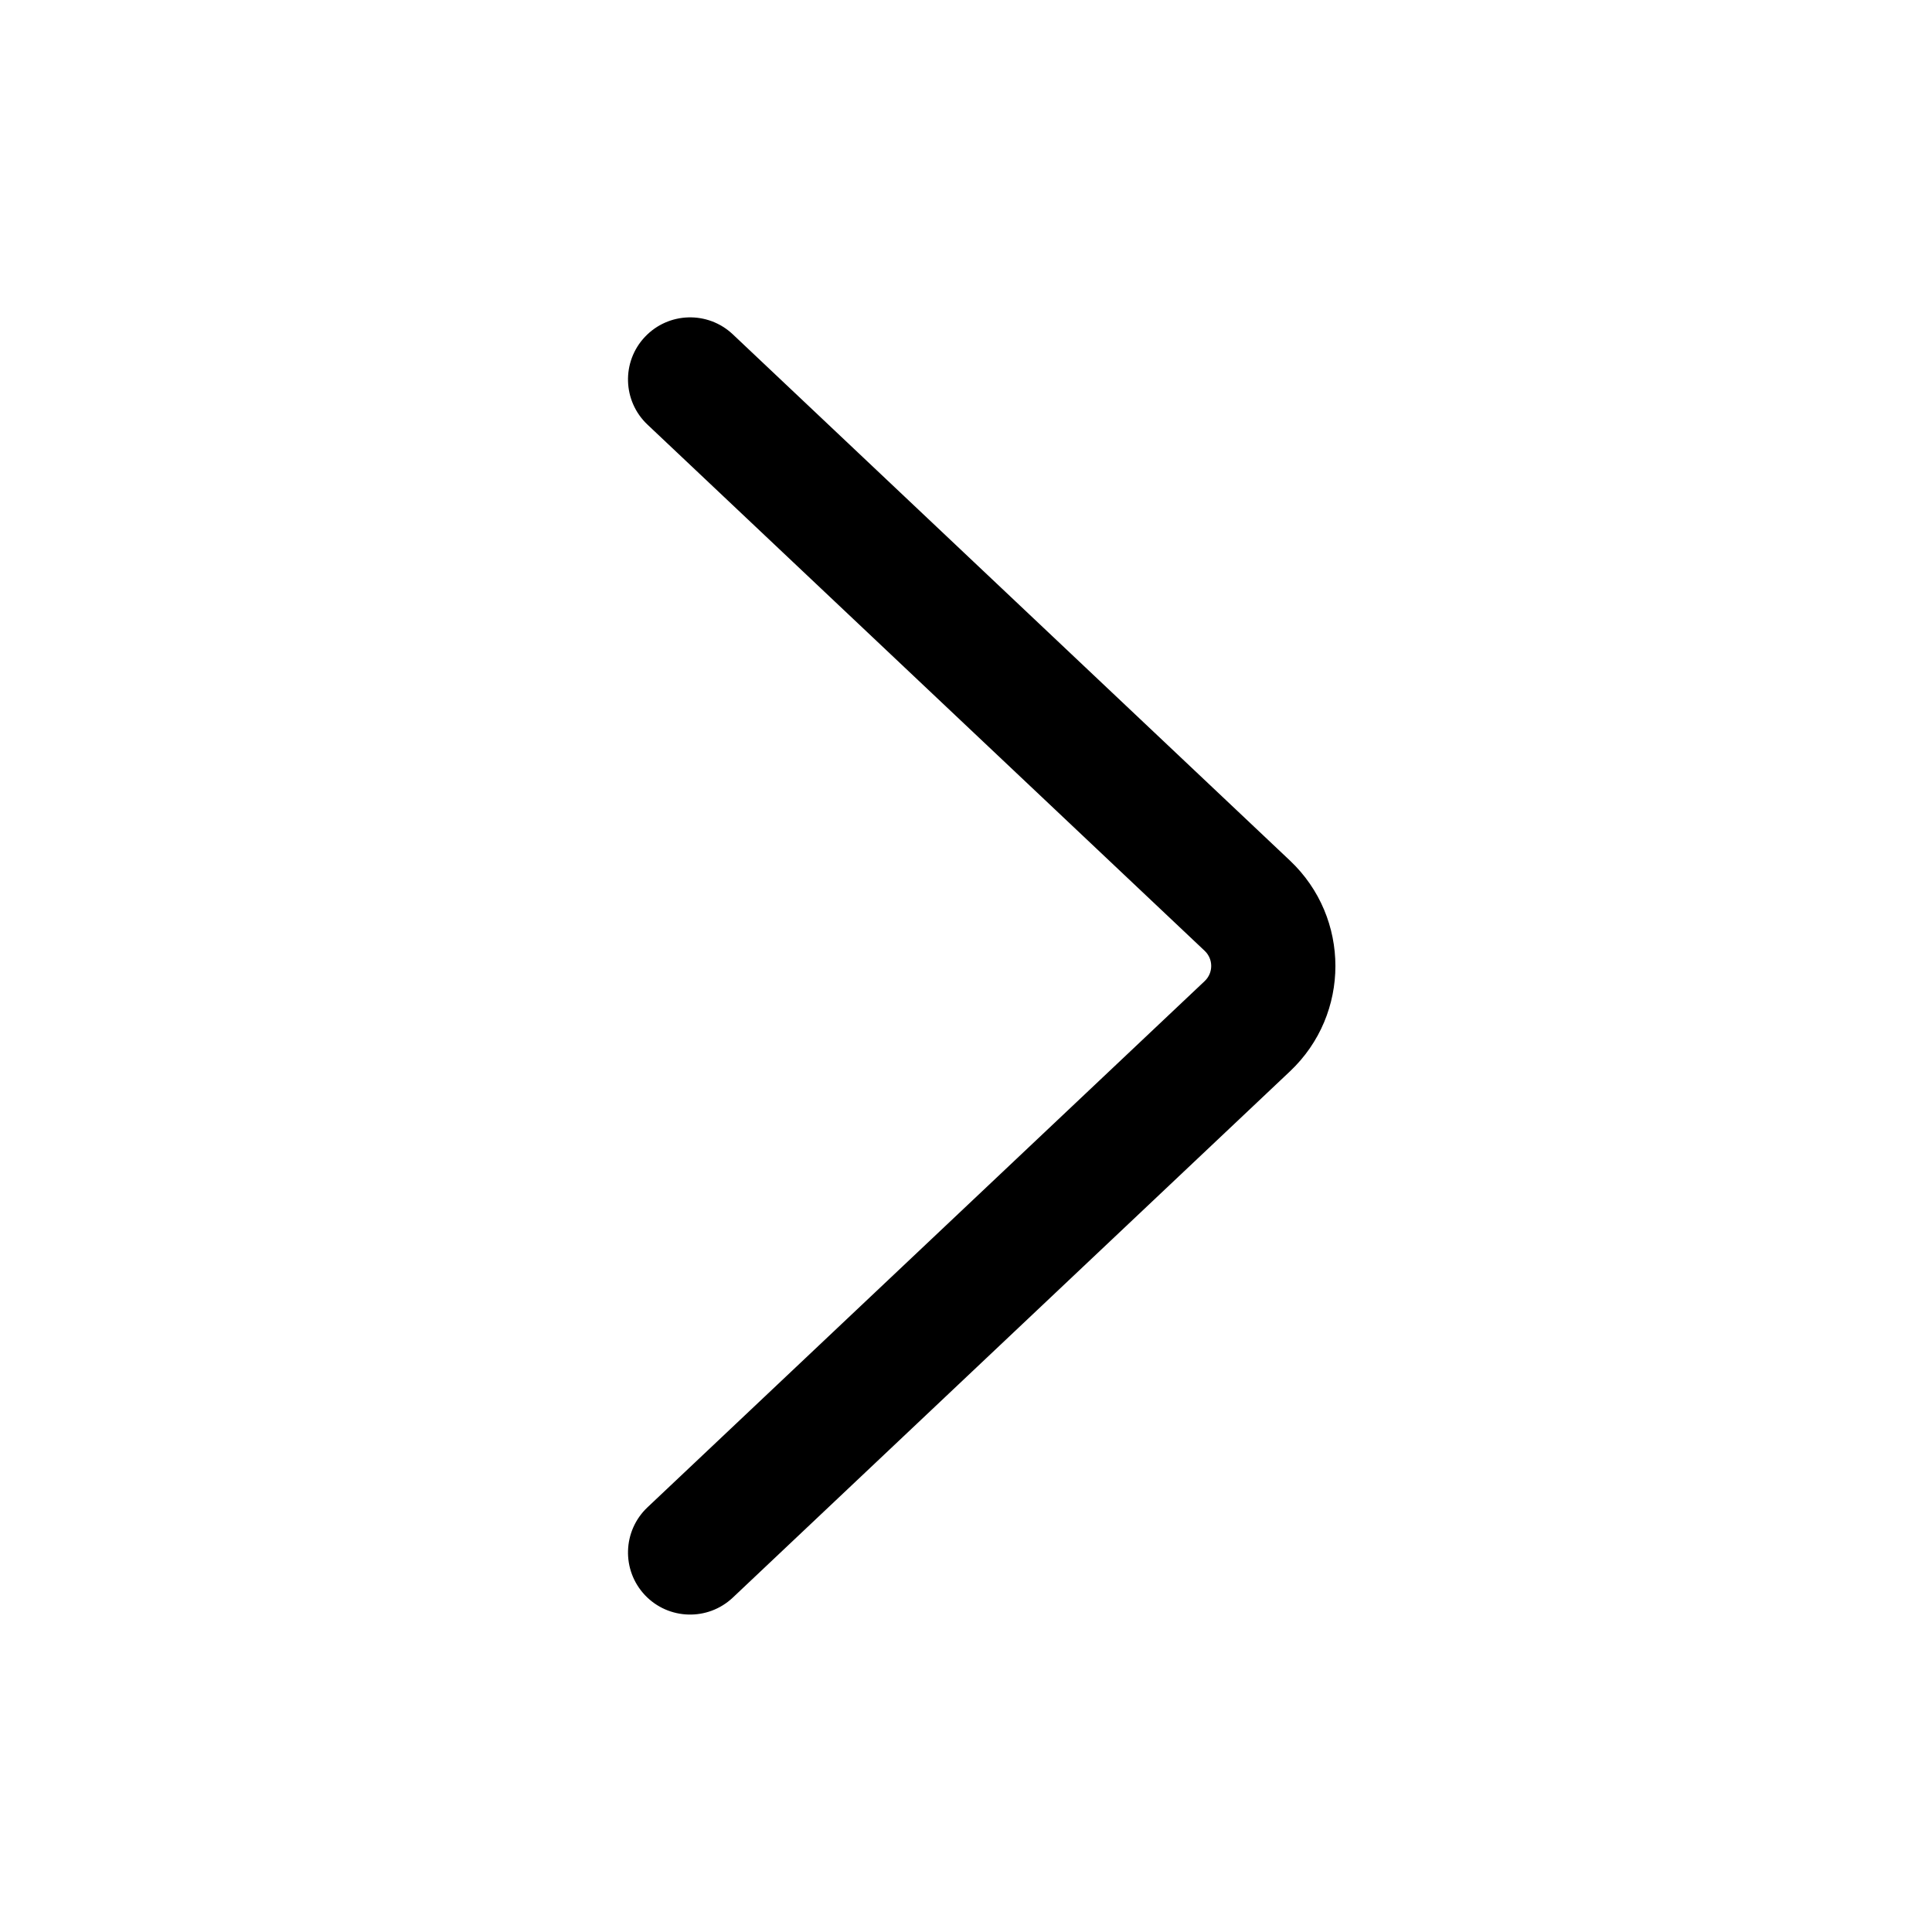 <svg width="16" height="16" viewBox="0 0 28 28" fill="none" xmlns="http://www.w3.org/2000/svg">
<path fill-rule="evenodd" clip-rule="evenodd" d="M9.347 4.882C9.689 4.52 10.258 4.504 10.62 4.845L18.696 12.473C19.573 13.302 19.573 14.698 18.696 15.526L10.62 23.154C10.258 23.495 9.689 23.479 9.347 23.118C9.006 22.756 9.022 22.187 9.384 21.845L17.46 14.218C17.585 14.099 17.585 13.9 17.46 13.781L9.384 6.154C9.022 5.813 9.006 5.243 9.347 4.882Z" fill="currentColor"/>
</svg>

<!-- #4C4F52 -->